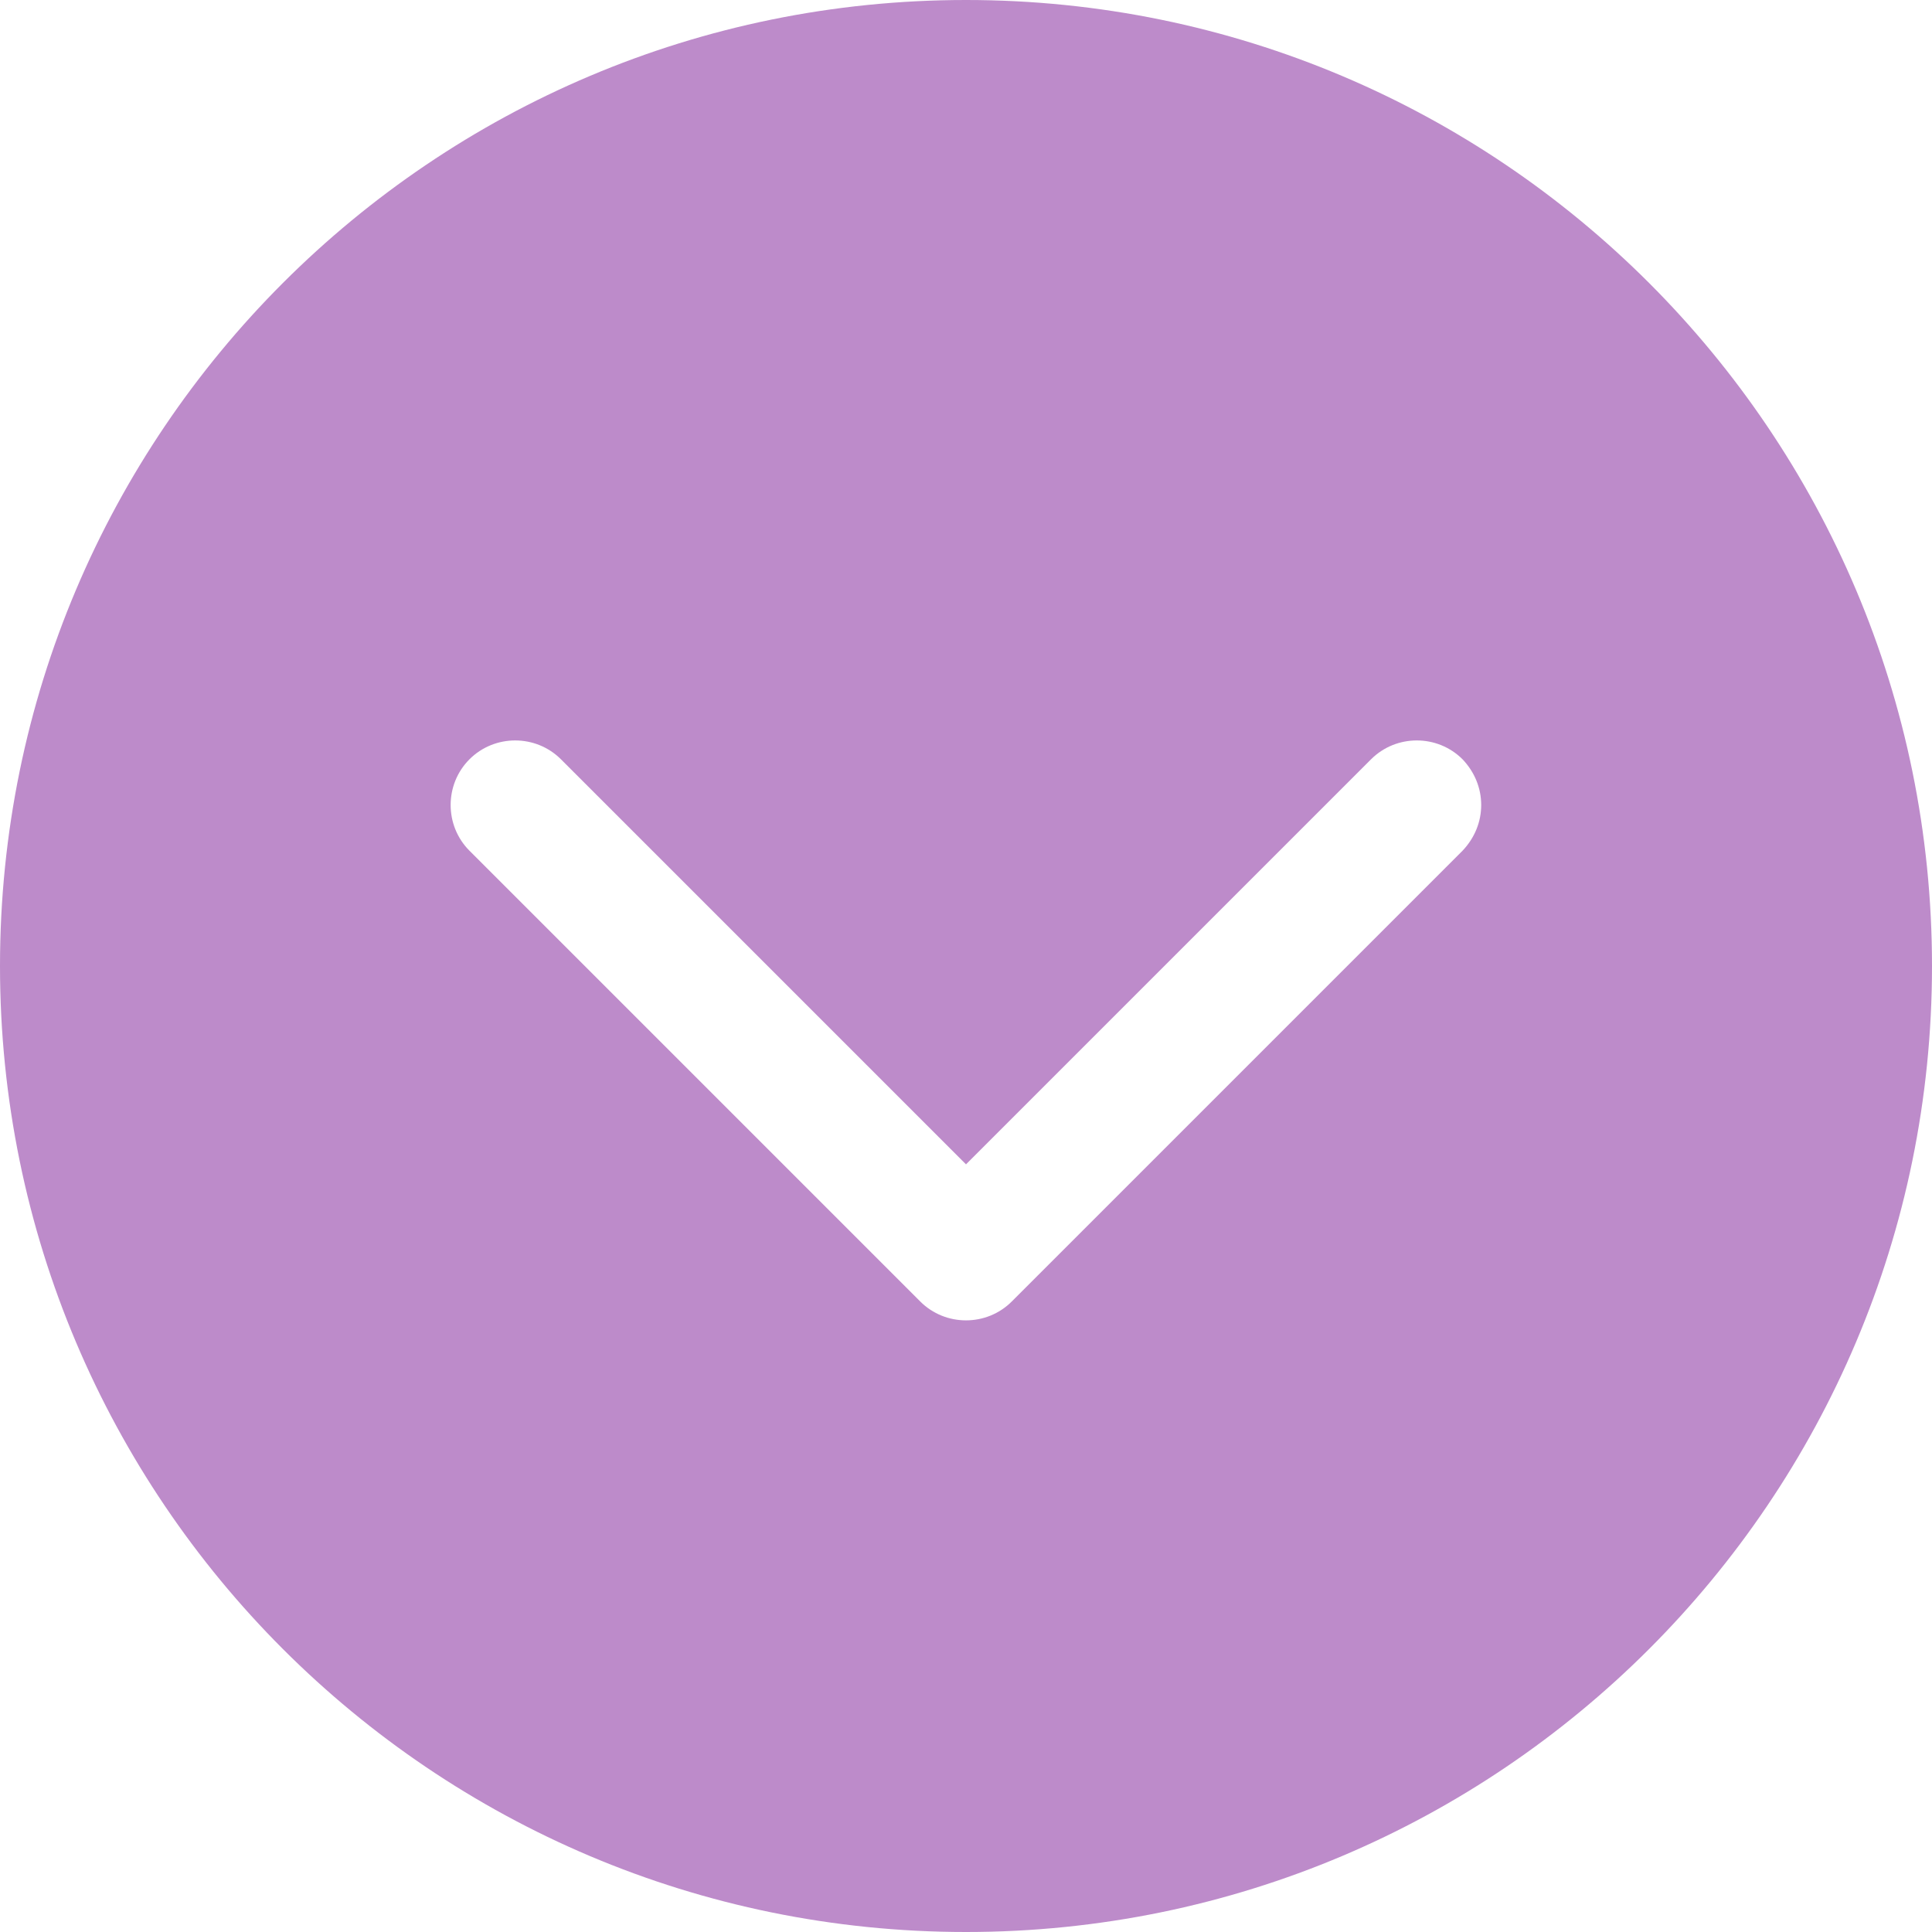 <svg xmlns="http://www.w3.org/2000/svg" width="30" height="30"><path fill="#BD8BCA" fill-rule="evenodd" d="M0 15c0 8.284 6.716 15 15 15 8.284 0 15-6.716 15-15 0-8.284-6.716-15-15-15C6.716 0 0 6.716 0 15zm21.29-3.21c.39-.39 1.03-.39 1.42 0 .19.2.29.45.29.71 0 .26-.1.51-.29.71l-7 7c-.39.39-1.03.39-1.42 0l-7-7c-.39-.39-.39-1.03 0-1.42.39-.39 1.03-.39 1.42 0L15 18.08l6.29-6.29z"/></svg>